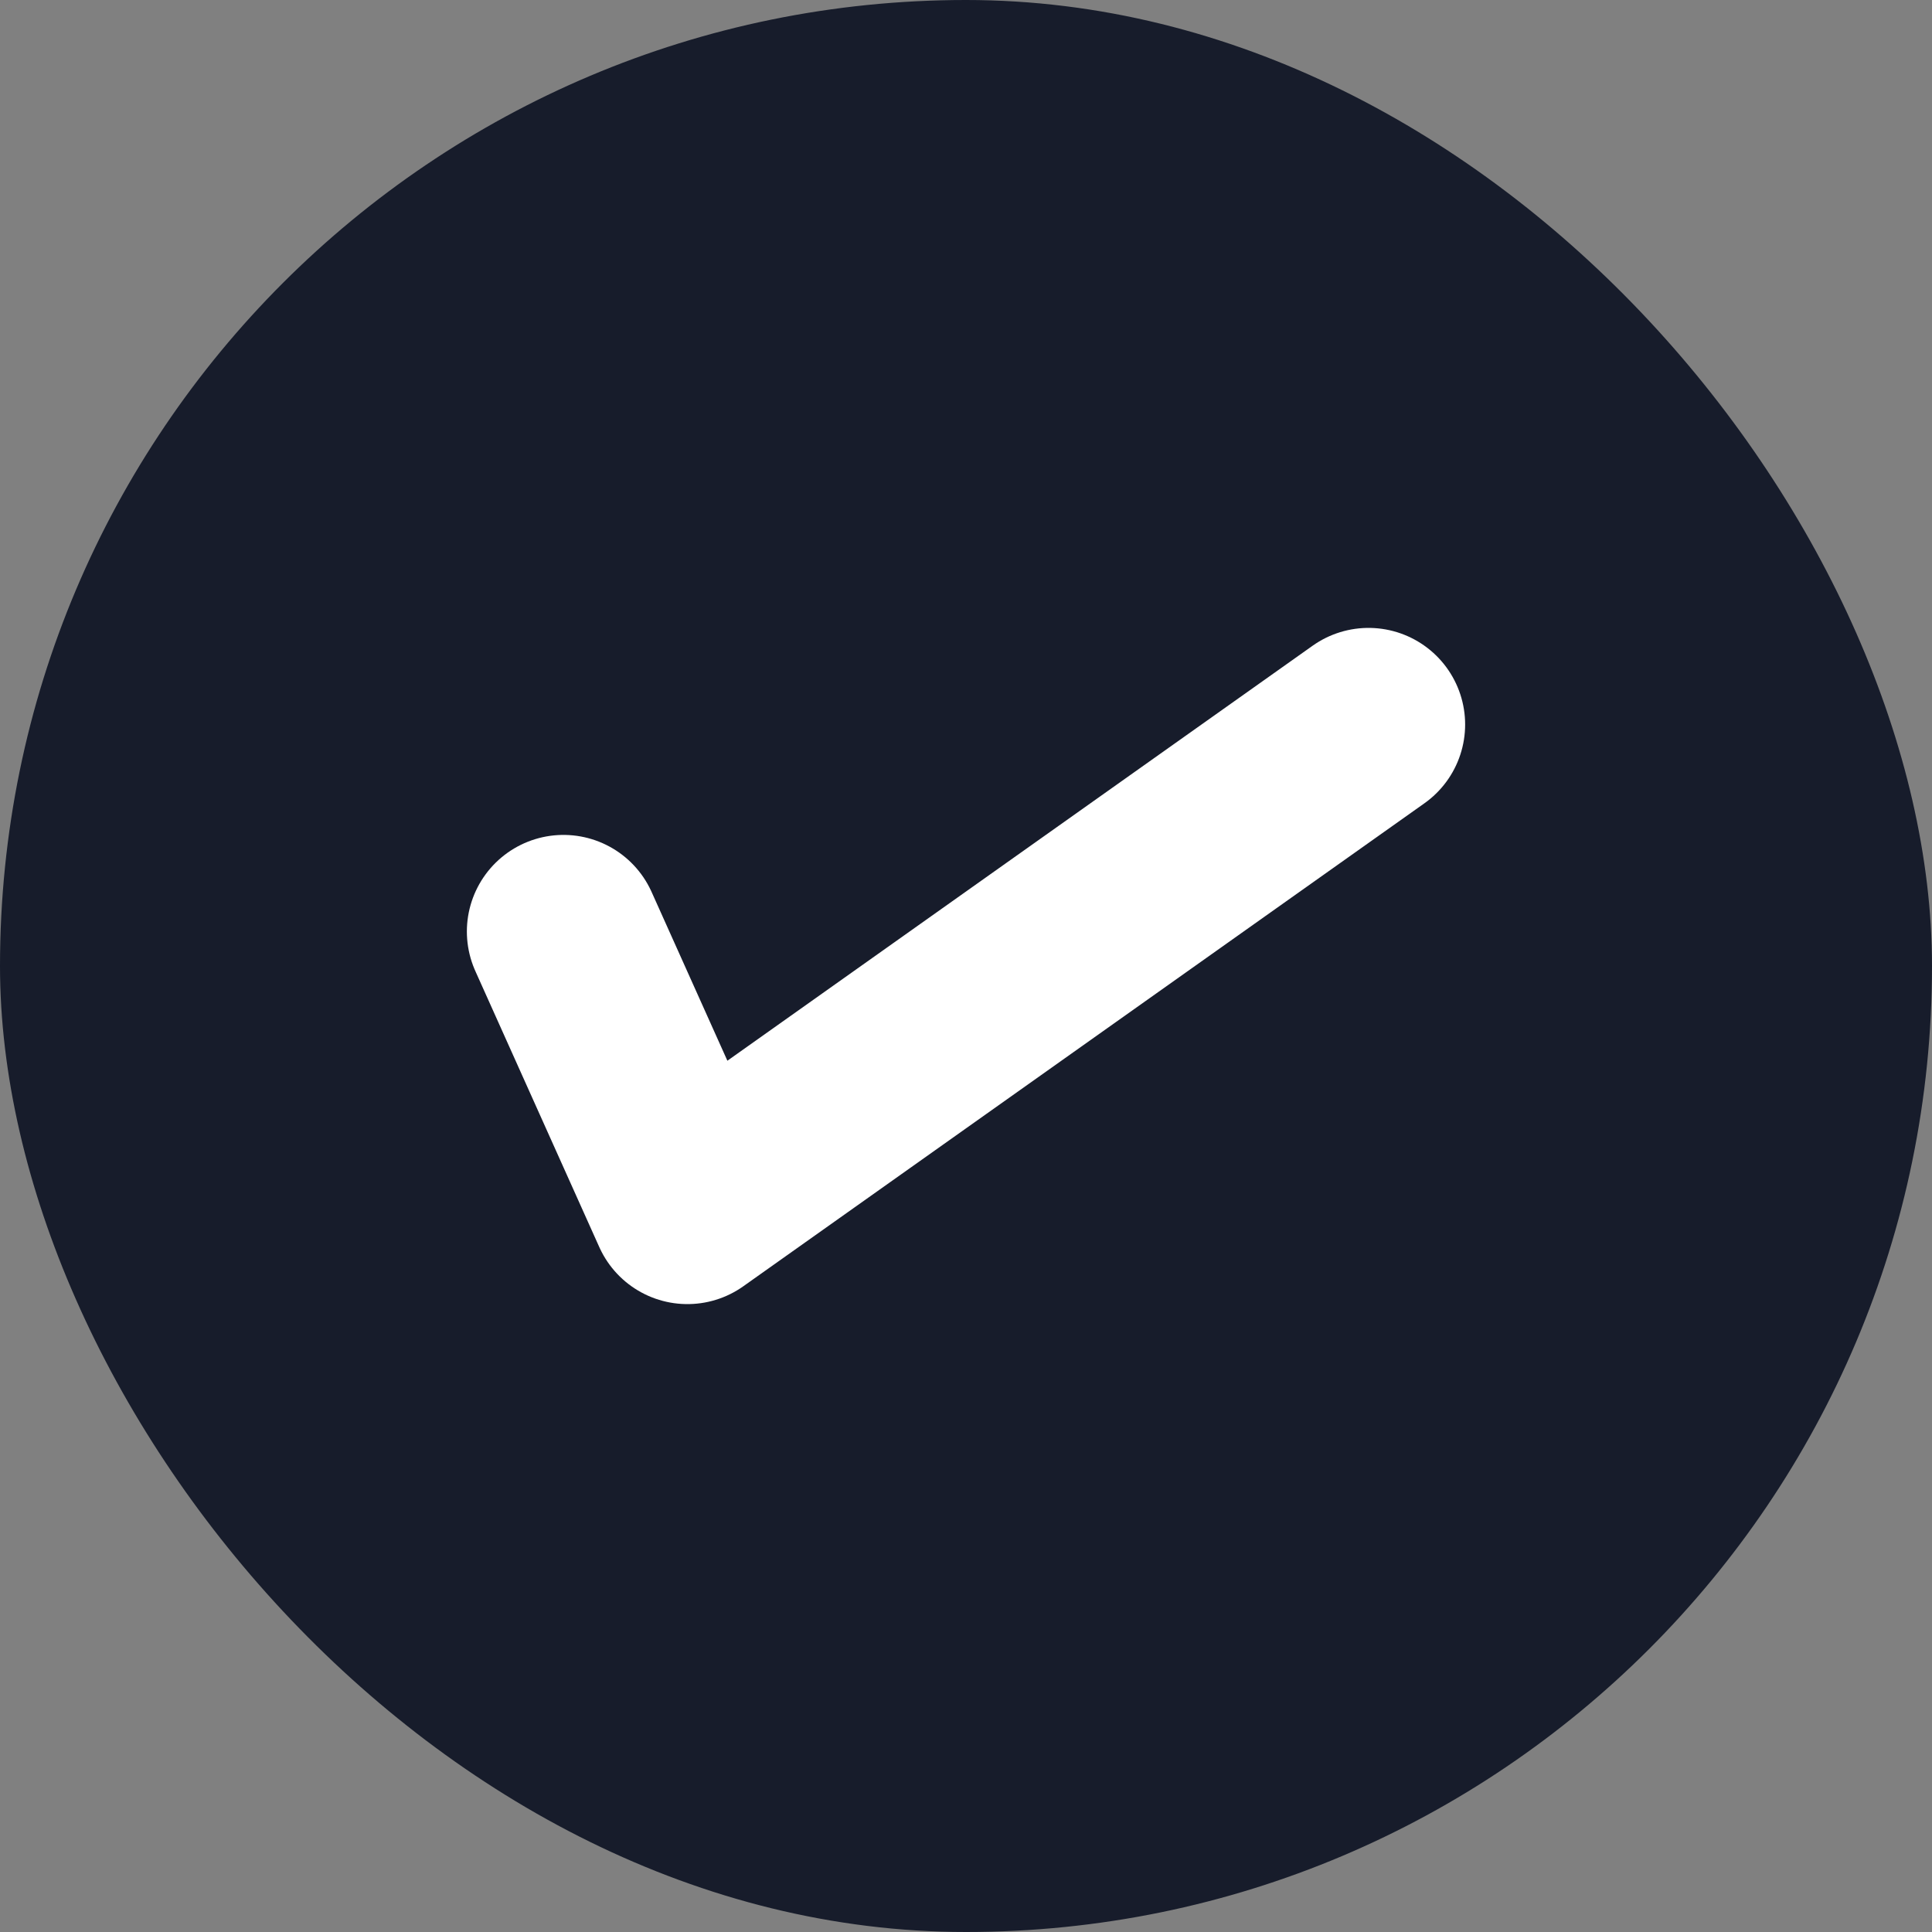 <svg width="20" height="20" viewBox="0 0 20 20" fill="none" xmlns="http://www.w3.org/2000/svg">
<rect x="0" y="0" width="20" height="20" fill="#808080" stroke="none"/>
<rect width="20" height="20" rx="10" fill="#171C2B"/>
<path d="M5.833 9.643L7.116 12.5L14.167 7.5" stroke="white" stroke-width="2" stroke-linecap="round" stroke-linejoin="round"/>
</svg>
